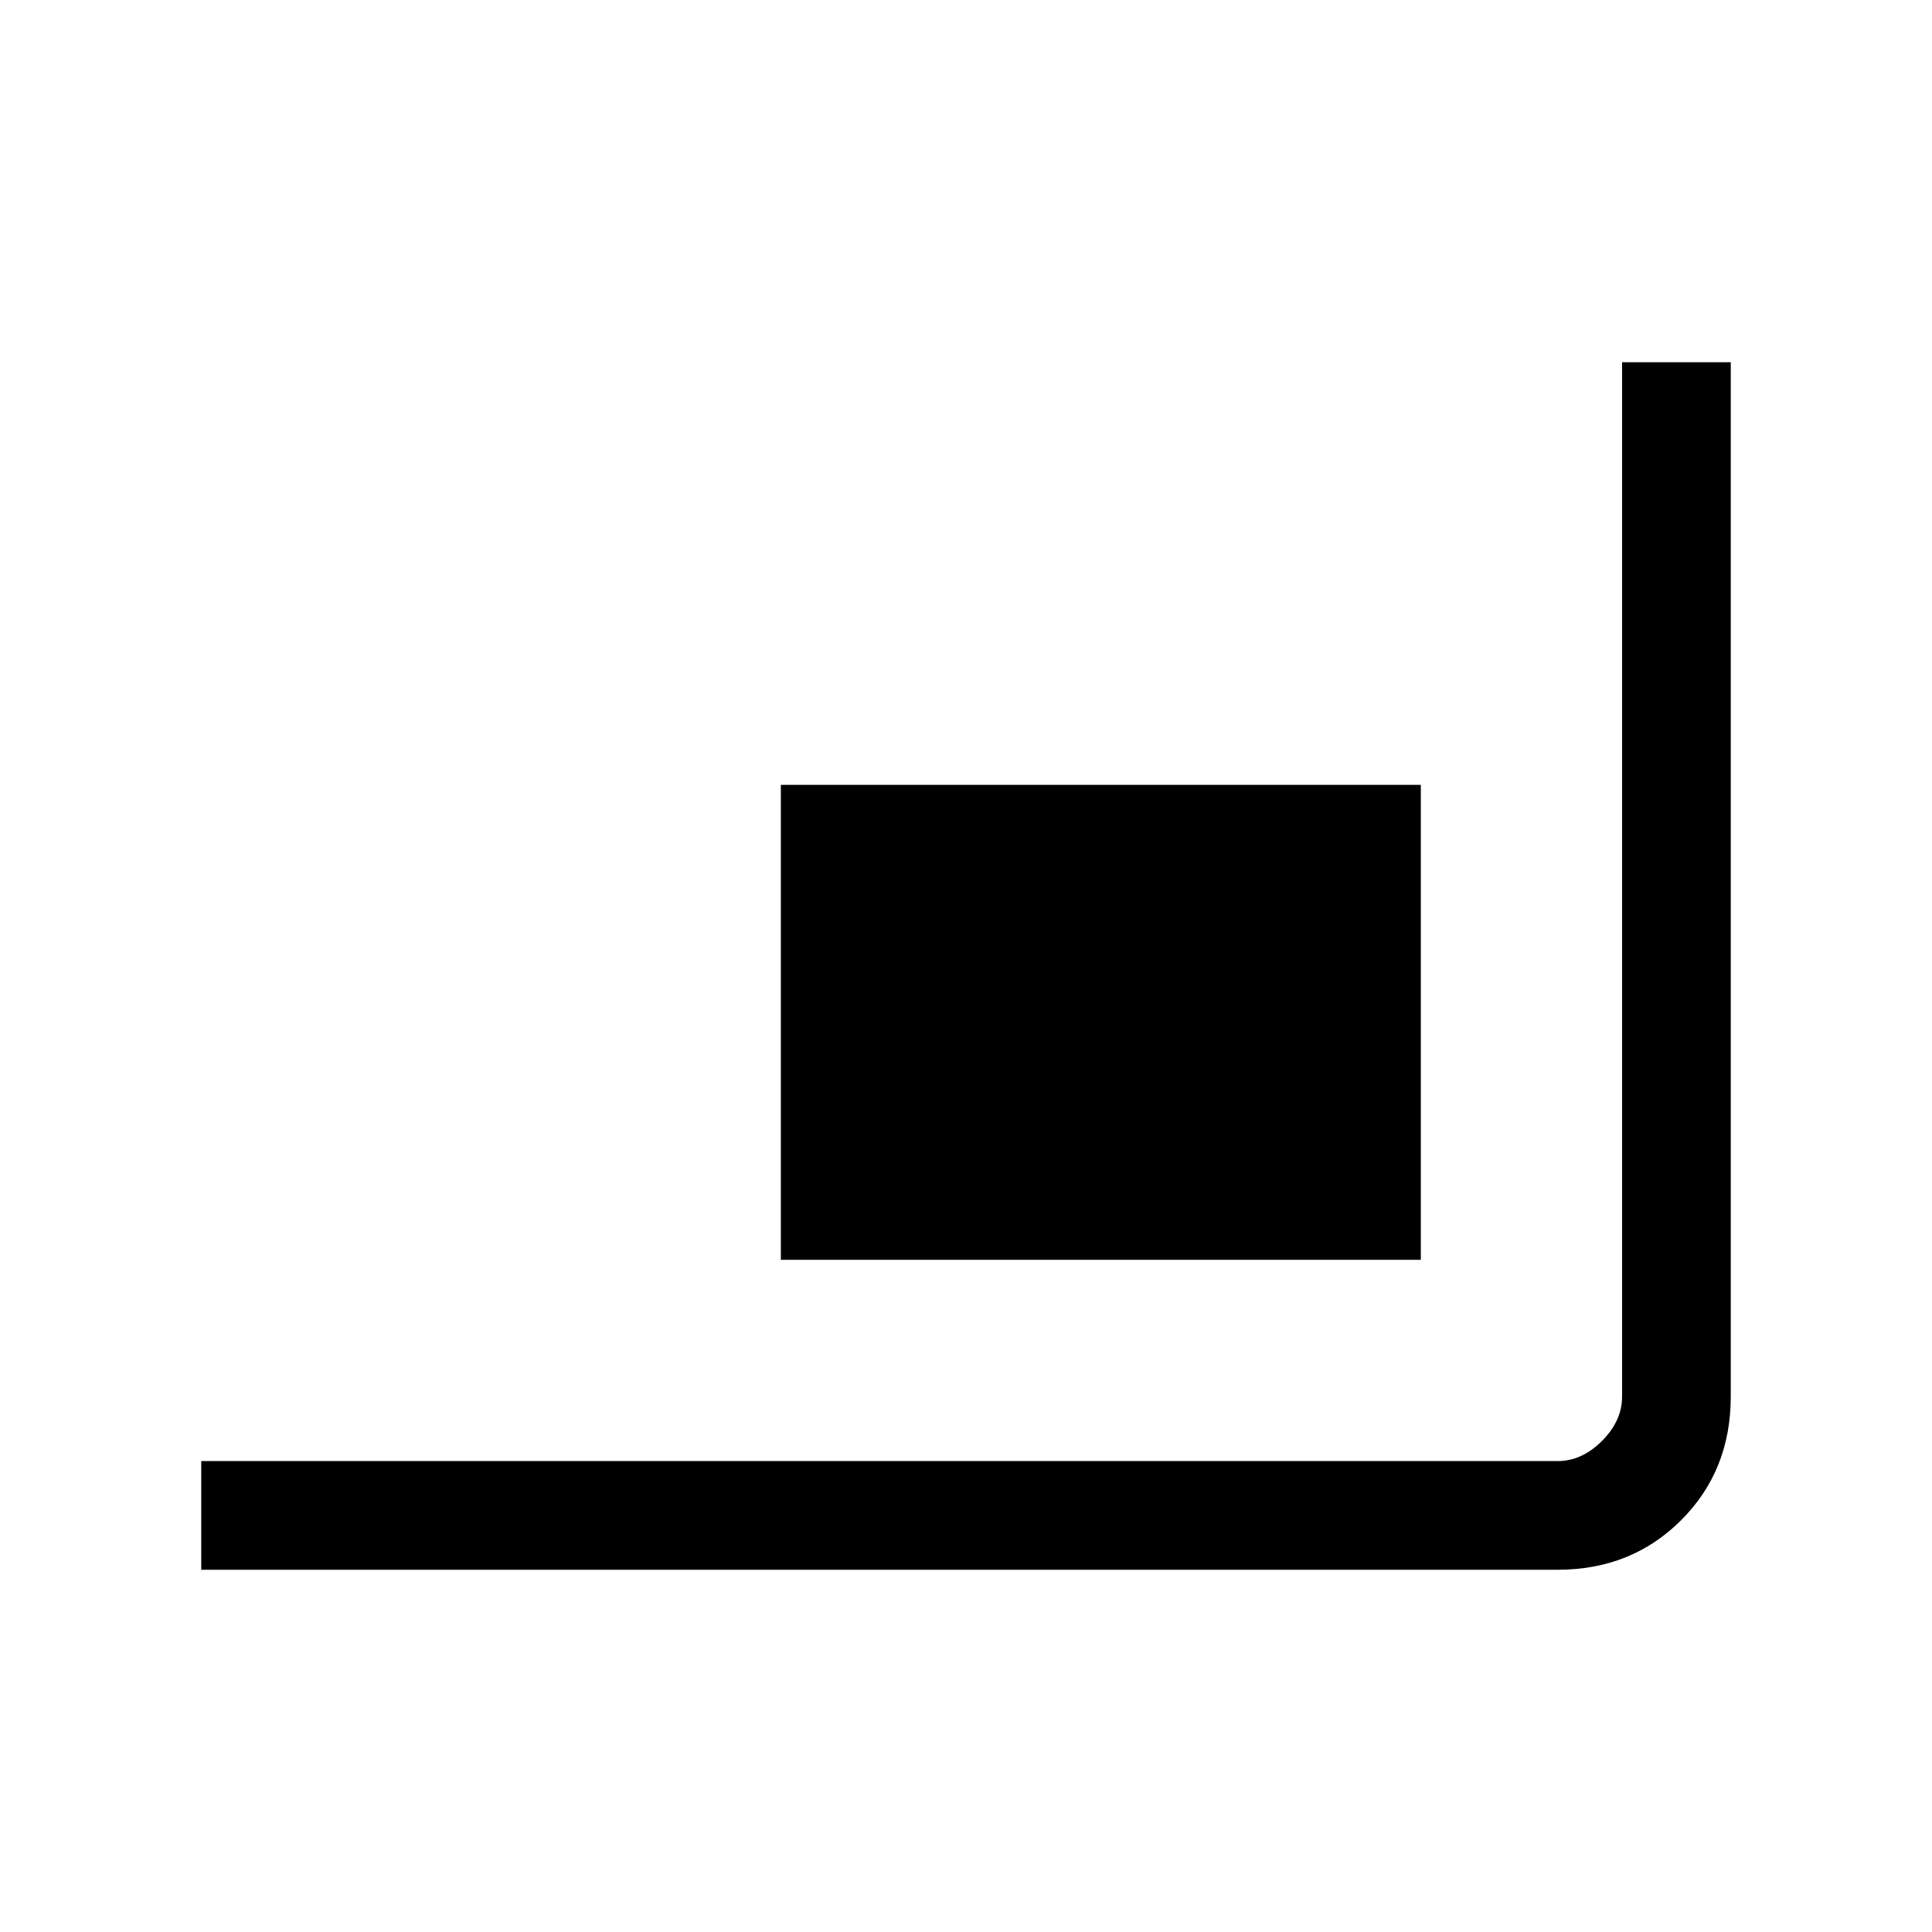 <svg xmlns="http://www.w3.org/2000/svg" height="24" viewBox="0 -960 960 960" width="24"><path d="M100-180v-54h674q12 0 22-10t10-22v-514h54v514q0 36.73-24.64 61.36Q810.72-180 774-180H100Zm288-154v-236h318v236H388Z"/></svg>